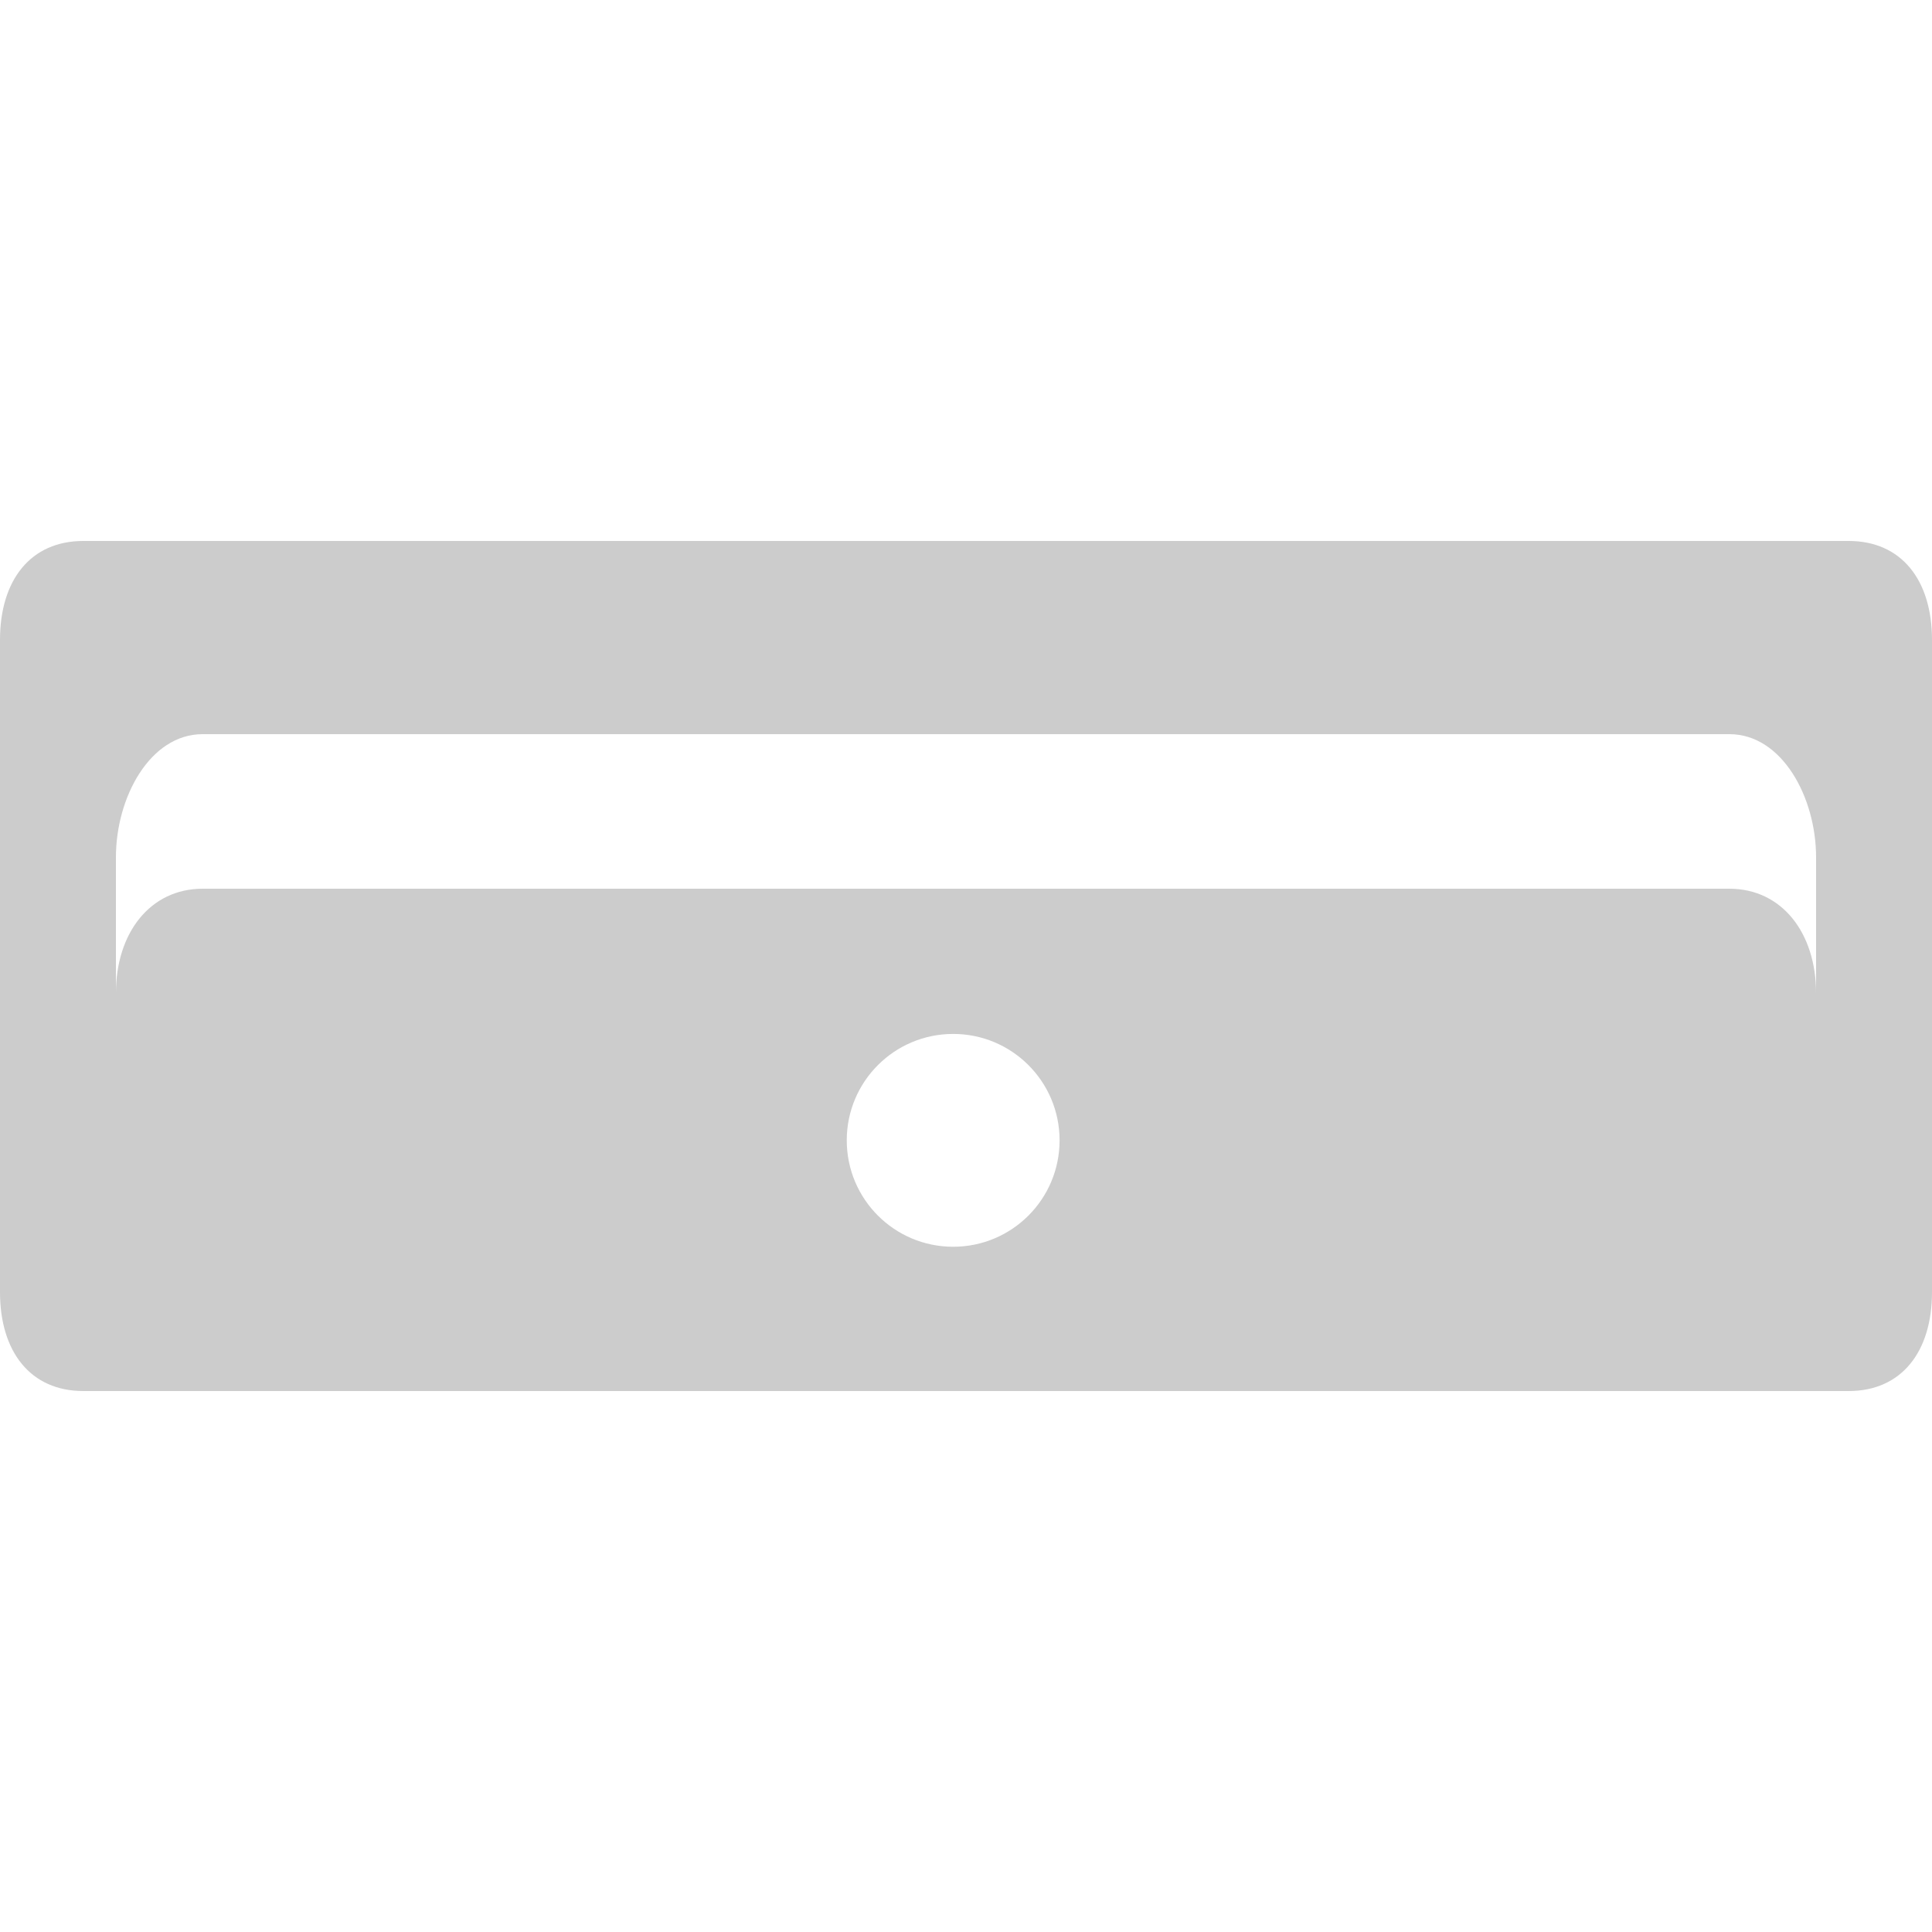 <?xml version="1.0" encoding="utf-8"?>
<!-- Generator: Adobe Illustrator 16.0.0, SVG Export Plug-In . SVG Version: 6.00 Build 0)  -->
<!DOCTYPE svg PUBLIC "-//W3C//DTD SVG 1.1//EN" "http://www.w3.org/Graphics/SVG/1.1/DTD/svg11.dtd">
<svg version="1.1" id="Layer_1" xmlns="http://www.w3.org/2000/svg" xmlns:xlink="http://www.w3.org/1999/xlink" x="0px" y="0px"
	 width="50px" height="50px" viewBox="0 0 50 50" enable-background="new 0 0 50 50" xml:space="preserve">
<path fill="#CCCCCC" d="M47.843,14H2.157C0.794,14,0,15.009,0,16.563v16.875C0,34.99,0.794,36,2.157,36h45.686
	C49.207,36,50,34.99,50,33.438V16.563C50,15.009,49.207,14,47.843,14z M24.668,32.266c-1.521,0-2.754-1.232-2.754-2.754
	s1.233-2.754,2.754-2.754c1.521,0,2.754,1.232,2.754,2.754S26.189,32.266,24.668,32.266z M47,25.704C47,24.15,46.12,23,44.755,23
	H5.245C3.881,23,3,24.15,3,25.704v-3.516C3,20.635,3.881,19,5.245,19h39.51C46.12,19,47,20.635,47,22.188V25.704z"/>
</svg>
